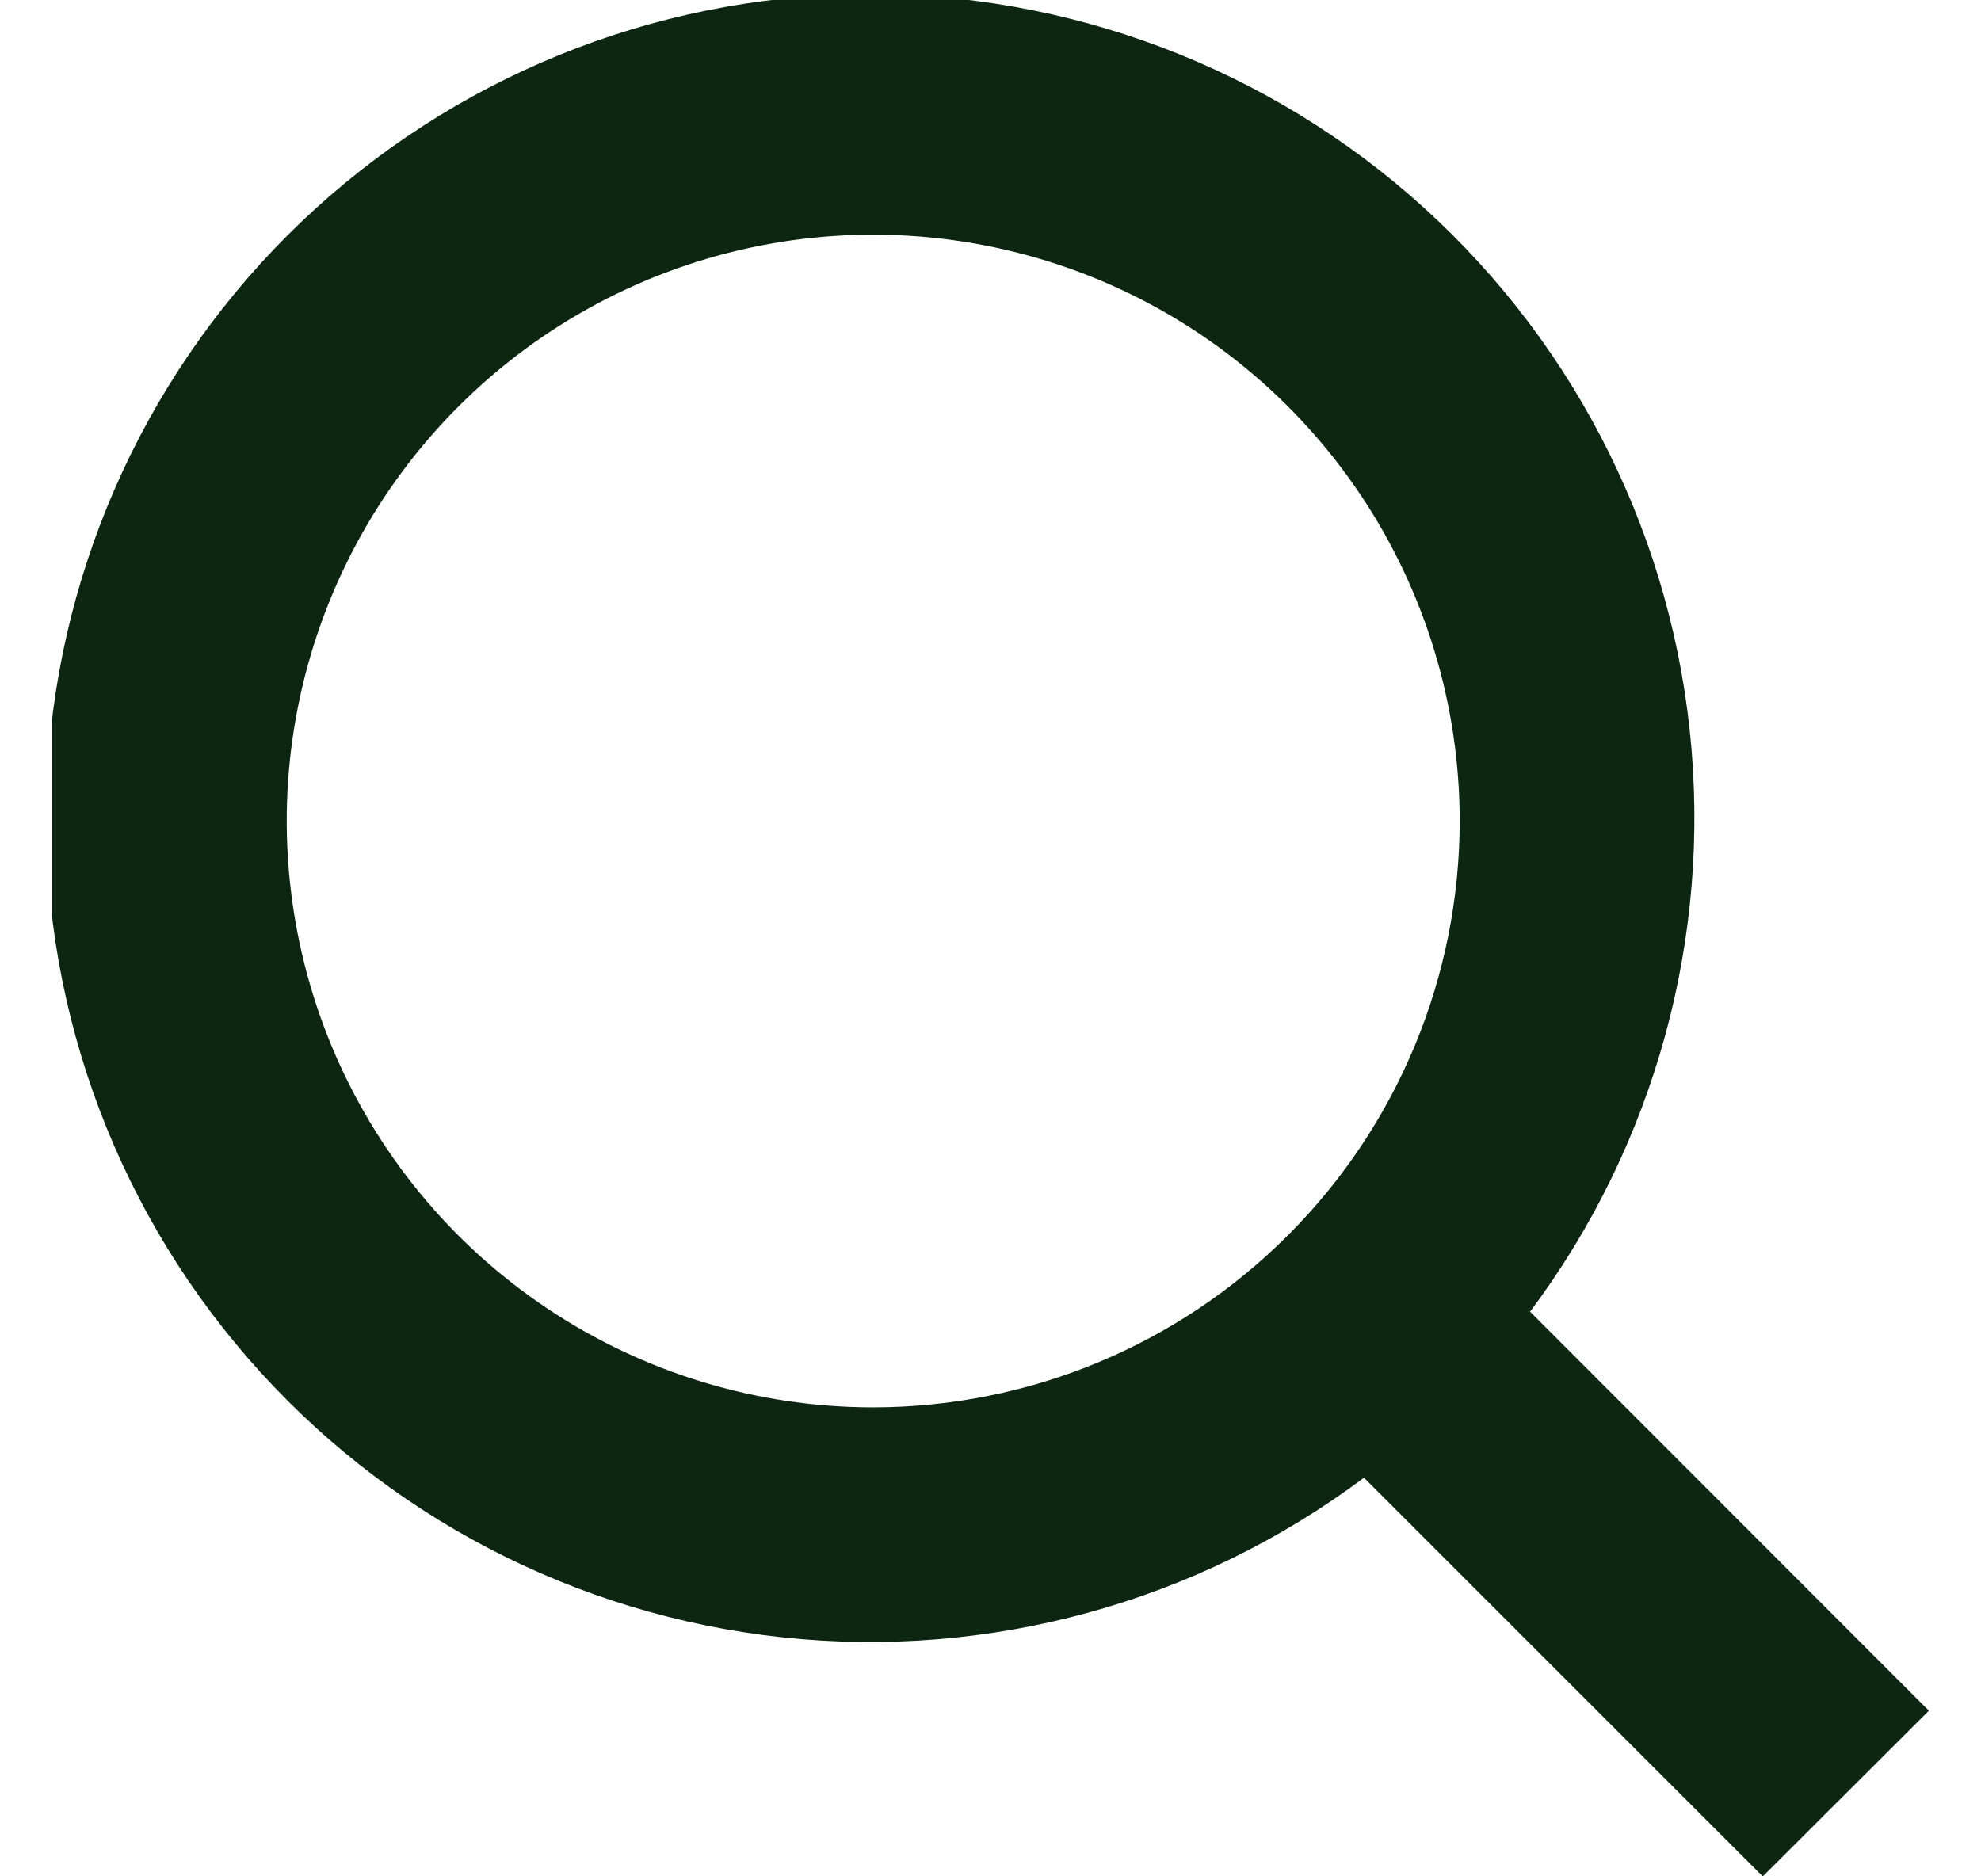 <svg width="19" height="18" viewBox="0 0 19 18" fill="none" xmlns="http://www.w3.org/2000/svg">
<g clip-path="url(#clip0_642_919)">
<path d="M14.675 12.583C15.873 10.983 16.419 8.989 16.206 7.002C15.992 5.014 15.033 3.182 13.522 1.873C12.012 0.565 10.061 -0.123 8.064 -0.052C6.067 0.02 4.171 0.845 2.757 2.258C1.344 3.672 0.519 5.568 0.447 7.565C0.376 9.562 1.064 11.513 2.373 13.023C3.681 14.534 5.513 15.492 7.501 15.707C9.488 15.92 11.482 15.374 13.082 14.176L16.907 18.001L18.5 16.411L14.675 12.583ZM8.375 13.501C7.263 13.501 6.175 13.171 5.25 12.553C4.325 11.935 3.604 11.057 3.178 10.029C2.753 9.001 2.641 7.87 2.858 6.779C3.075 5.688 3.611 4.685 4.398 3.899C5.184 3.112 6.187 2.576 7.278 2.359C8.369 2.142 9.5 2.254 10.528 2.679C11.556 3.105 12.434 3.826 13.052 4.751C13.67 5.676 14 6.764 14 7.876C13.999 9.368 13.406 10.798 12.351 11.852C11.297 12.907 9.867 13.5 8.375 13.501Z" fill="#0D2612"/>
</g>
<defs>
<clipPath id="clip0_642_919">
<rect width="18" height="18" fill="white" transform="translate(0.5)"/>
</clipPath>
</defs>
</svg>
